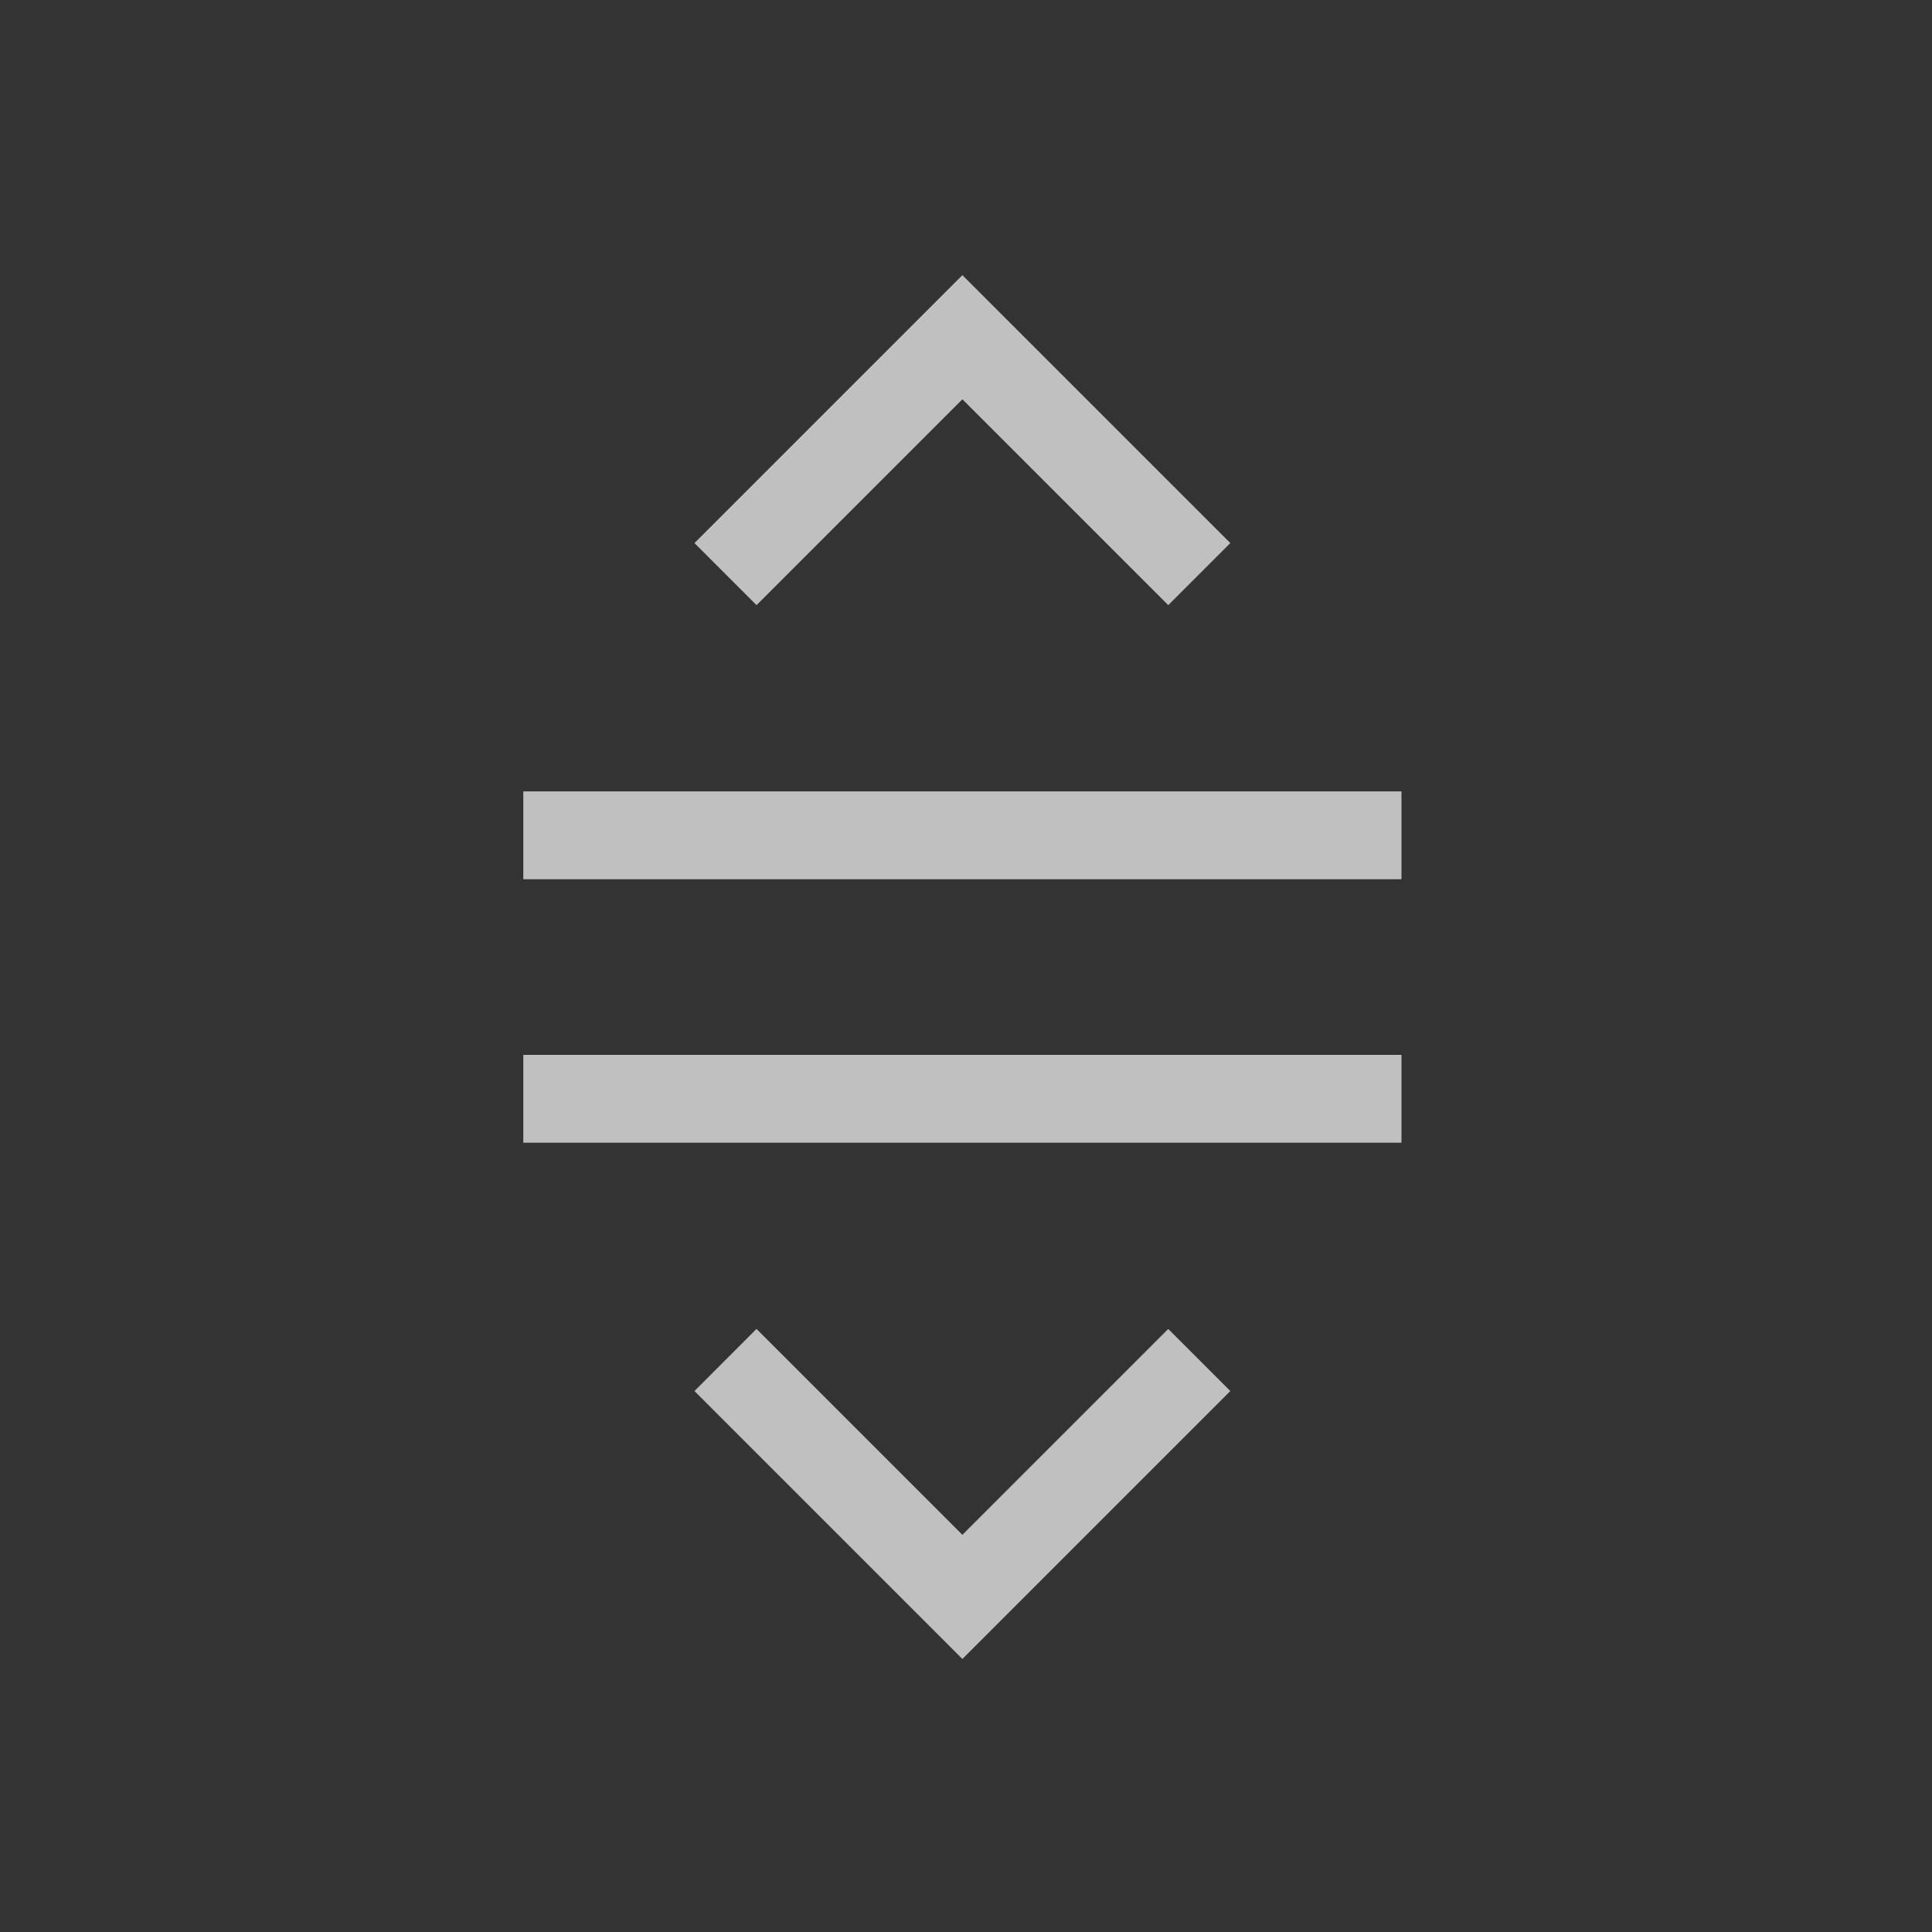<svg xmlns="http://www.w3.org/2000/svg" viewBox="0 0 22 22">
    <rect x="0" y="0" width="22" height="22" fill="#333333" stroke="none"/>
    <path d="M10.959 3.133 9.084 5.008 7.908 6.184l.707.707 1.176-1.176 1.168-1.168 1.168 1.168 1.176 1.176.707-.707-1.176-1.176-1.875-1.875zm-5 5.879v1h10v-1h-10zm0 3v1h10v-1h-10zm2.656 3.12-.707.708 1.176 1.176 1.875 1.875 1.875-1.875 1.176-1.176-.707-.707-1.176 1.176-1.168 1.168-1.168-1.168-1.176-1.176z" style="fill:currentColor;fill-opacity:1;stroke:none;color:#fdfdfd;opacity:.7"/>
</svg>
